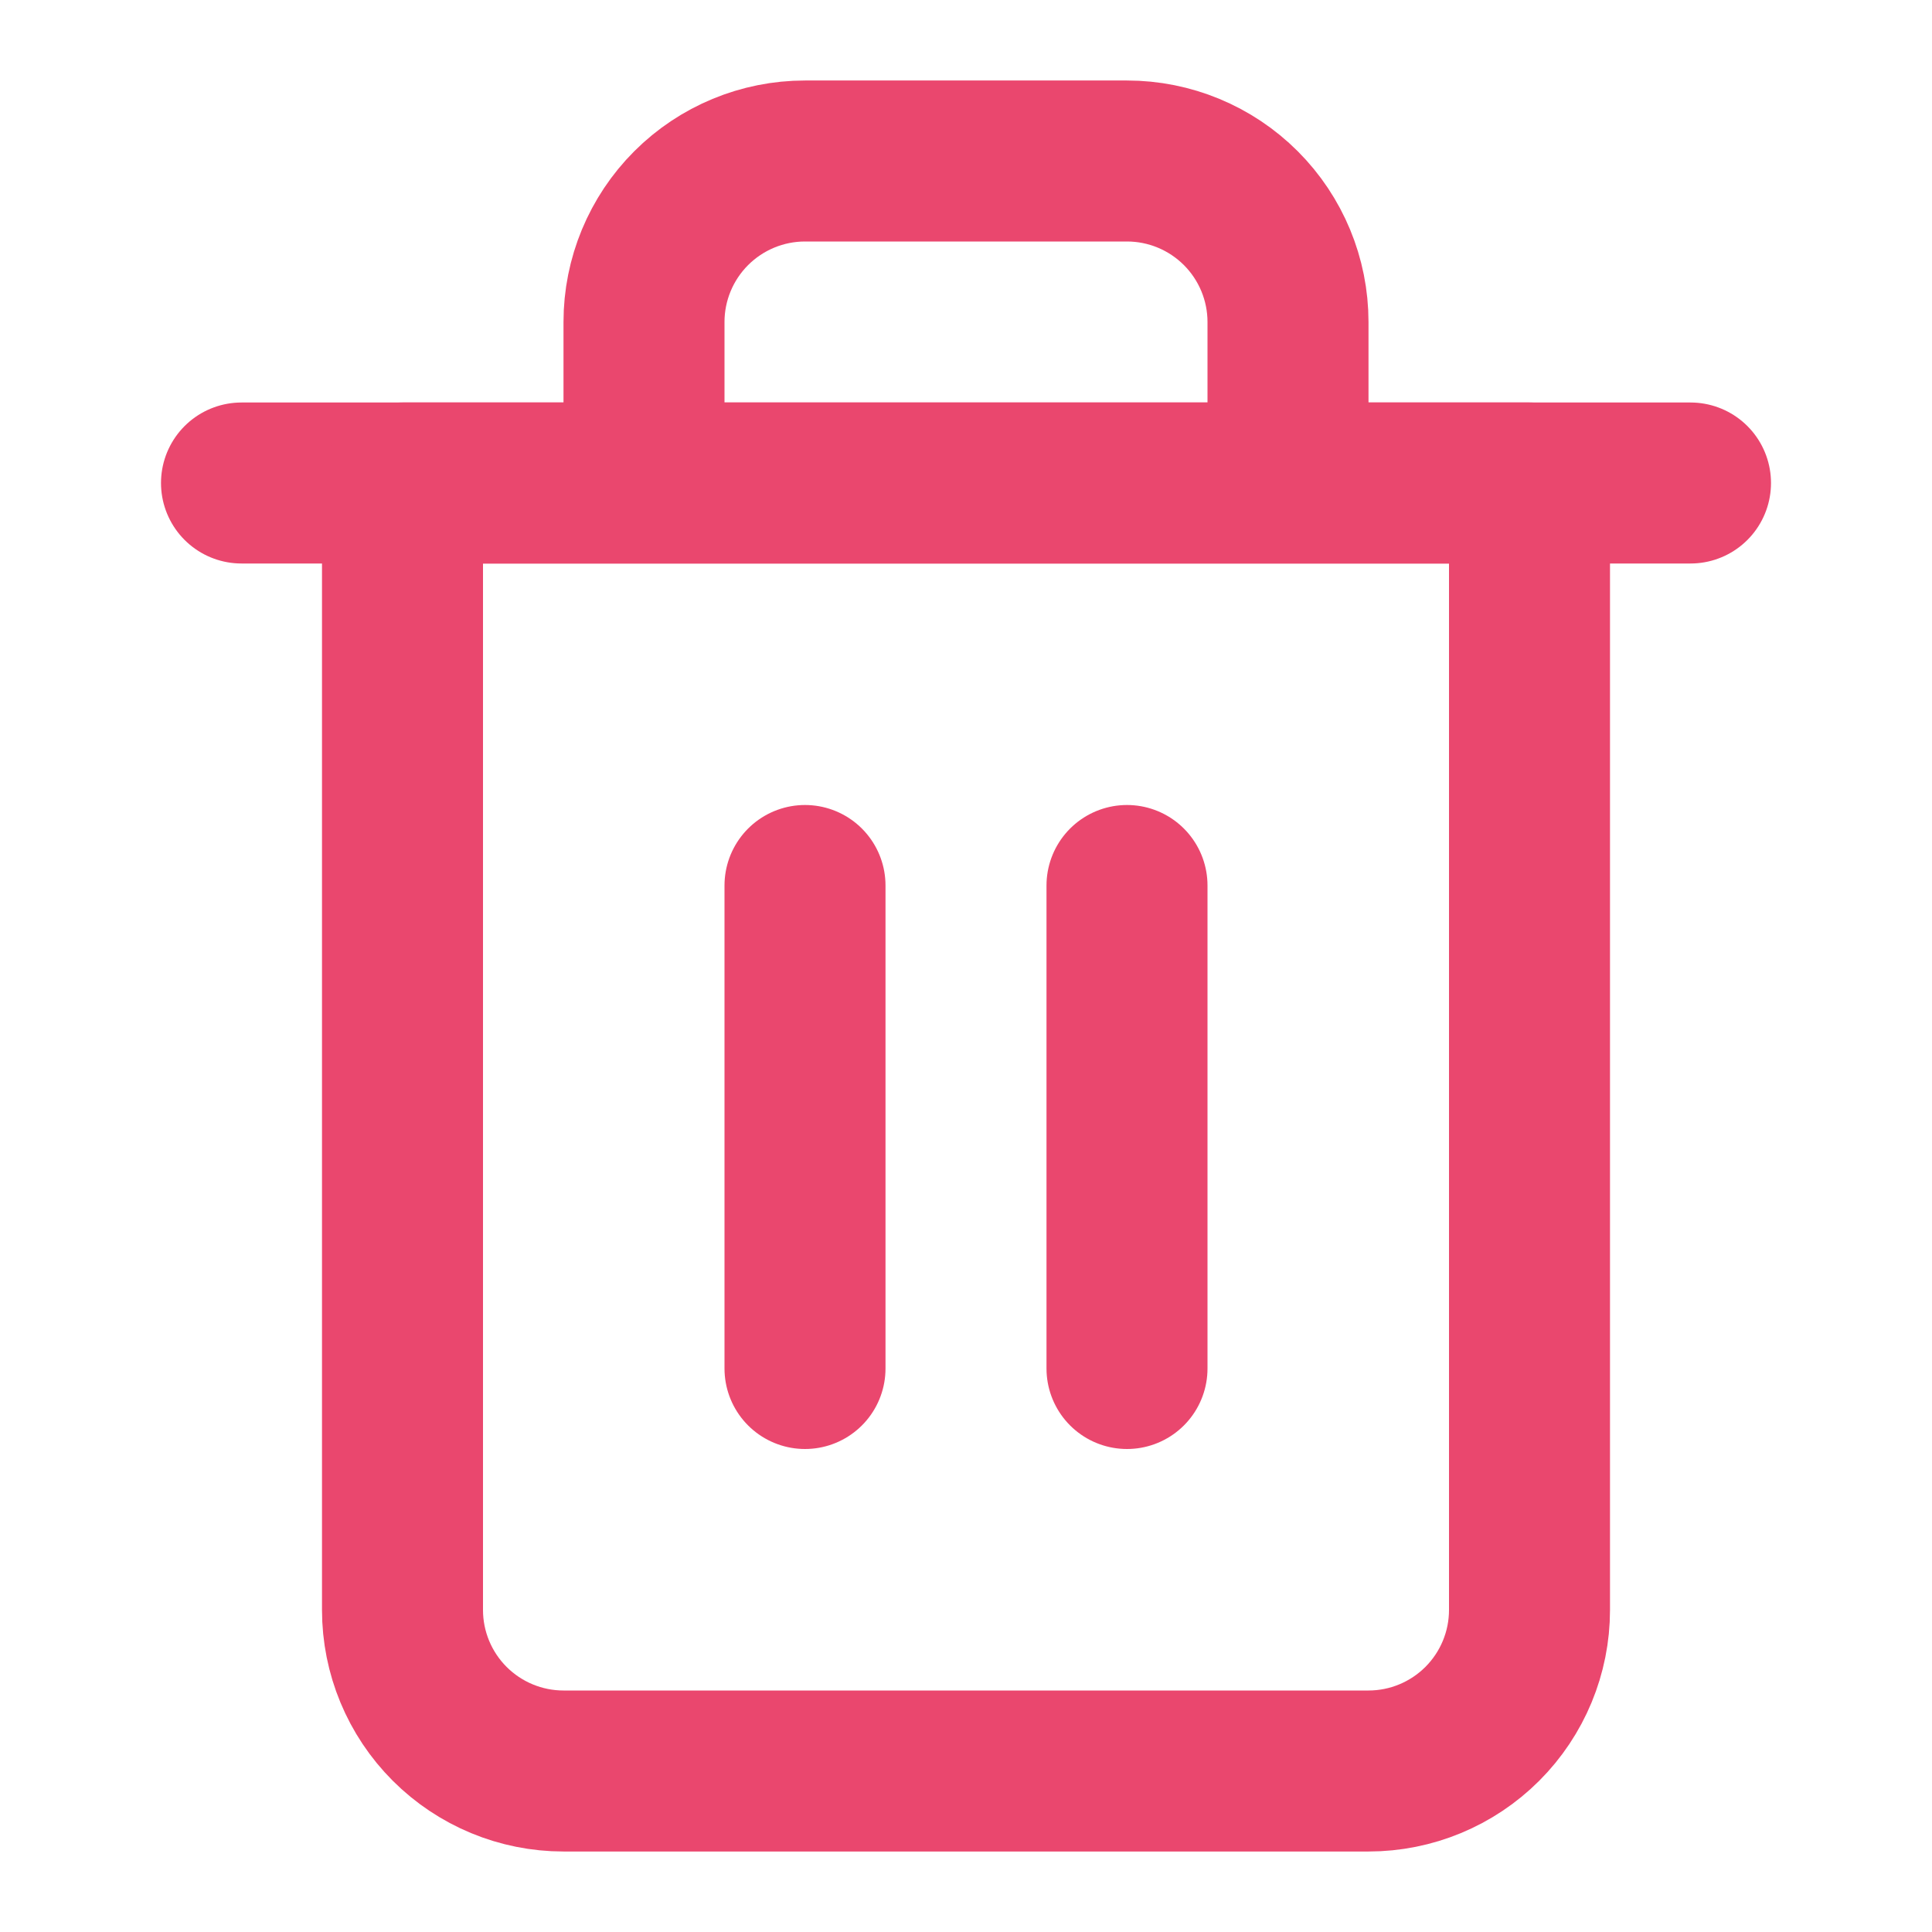 <svg xmlns="http://www.w3.org/2000/svg" width="24" height="24" fill="none" viewBox="0 0 24 24"><path stroke="#EA476E" stroke-linecap="round" stroke-linejoin="round" stroke-width="2" d="M3 6H5H21"/><path stroke="#EA476E" stroke-linecap="round" stroke-linejoin="round" stroke-width="2" d="M8 6V4C8 3.47 8.211 2.961 8.586 2.586C8.961 2.211 9.47 2 10 2H14C14.53 2 15.039 2.211 15.414 2.586C15.789 2.961 16 3.47 16 4V6M19 6V20C19 20.53 18.789 21.039 18.414 21.414C18.039 21.789 17.53 22 17 22H7C6.47 22 5.961 21.789 5.586 21.414C5.211 21.039 5 20.53 5 20V6H19Z"/><path stroke="#EA476E" stroke-linecap="round" stroke-linejoin="round" stroke-width="2" d="M10 11V17"/><path stroke="#EA476E" stroke-linecap="round" stroke-linejoin="round" stroke-width="2" d="M14 11V17"/></svg>